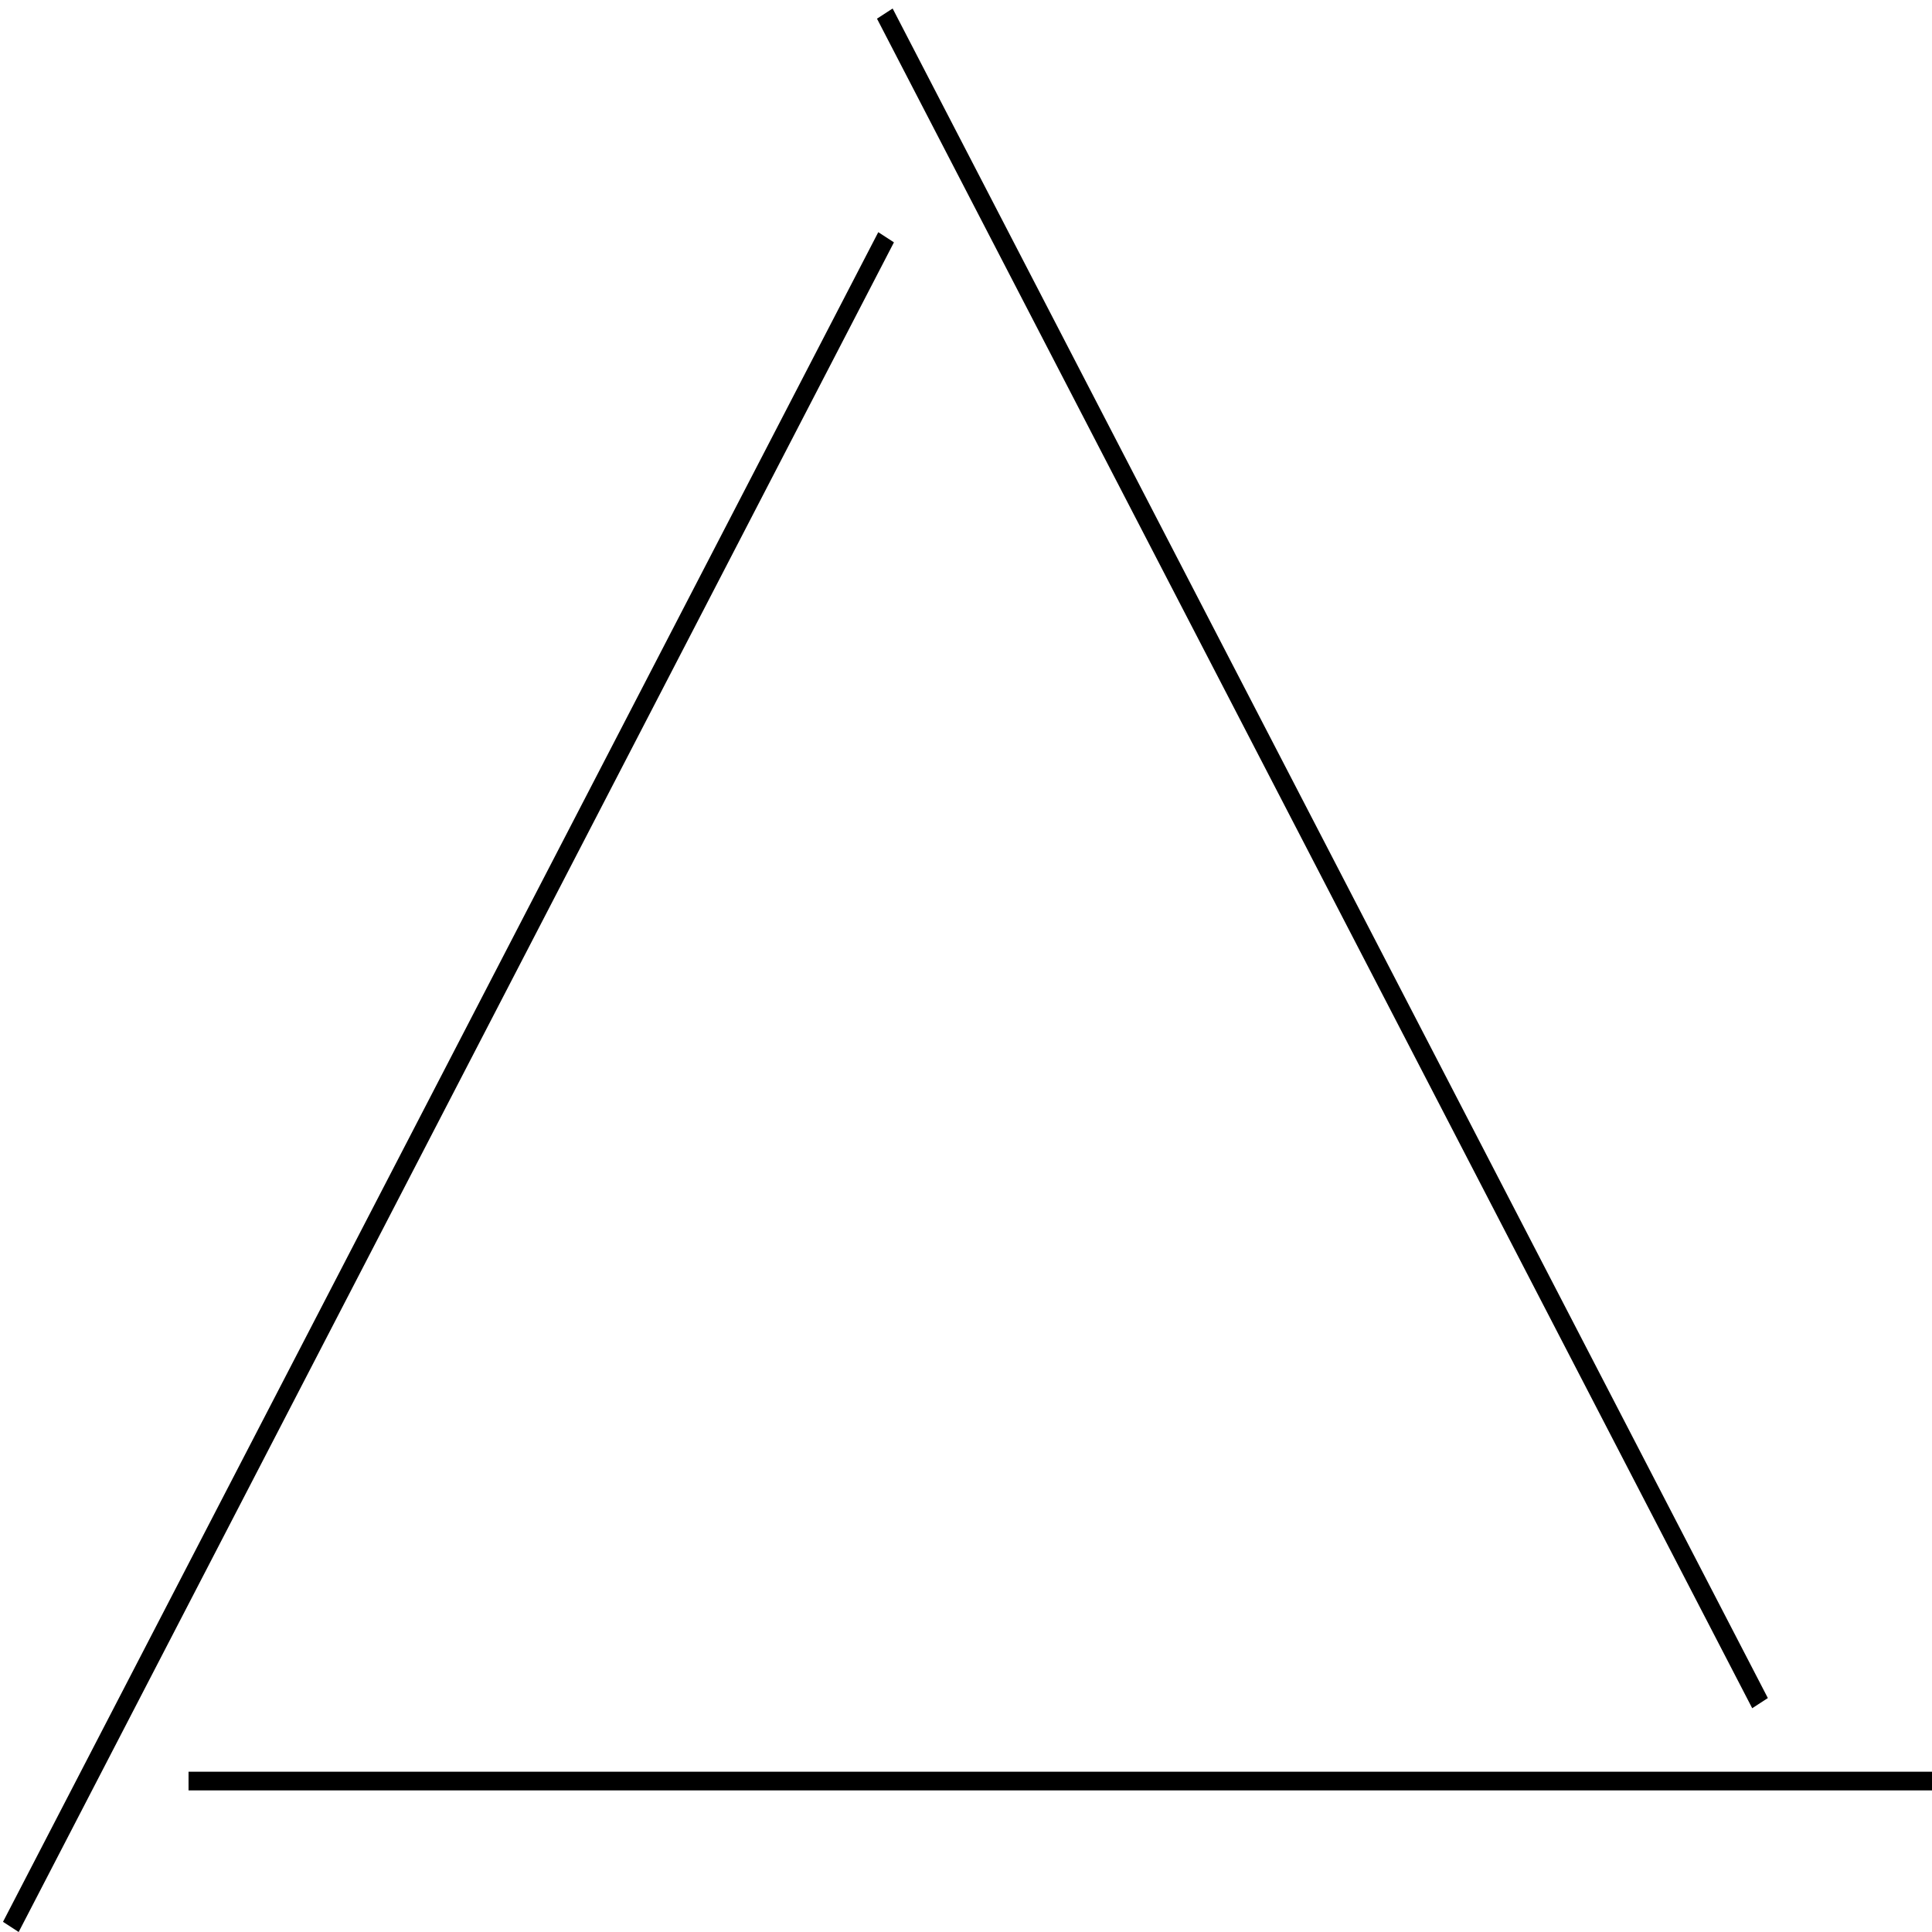 <svg width="207" height="207" viewBox="0 0 207 207" fill="none" xmlns="http://www.w3.org/2000/svg">
<line y1="-1" x2="203.867" y2="-1" transform="matrix(0.46 -0.888 0.839 0.545 2 207)" stroke="currentColor" stroke-width="2"/>
<line x1="207" y1="190.827" x2="20.201" y2="190.827" stroke="currentColor" stroke-width="2"/>
<line y1="-1" x2="203.856" y2="-1" transform="matrix(0.46 0.888 -0.838 0.545 93.963 2)" stroke="currentColor" stroke-width="2"/>
</svg>
